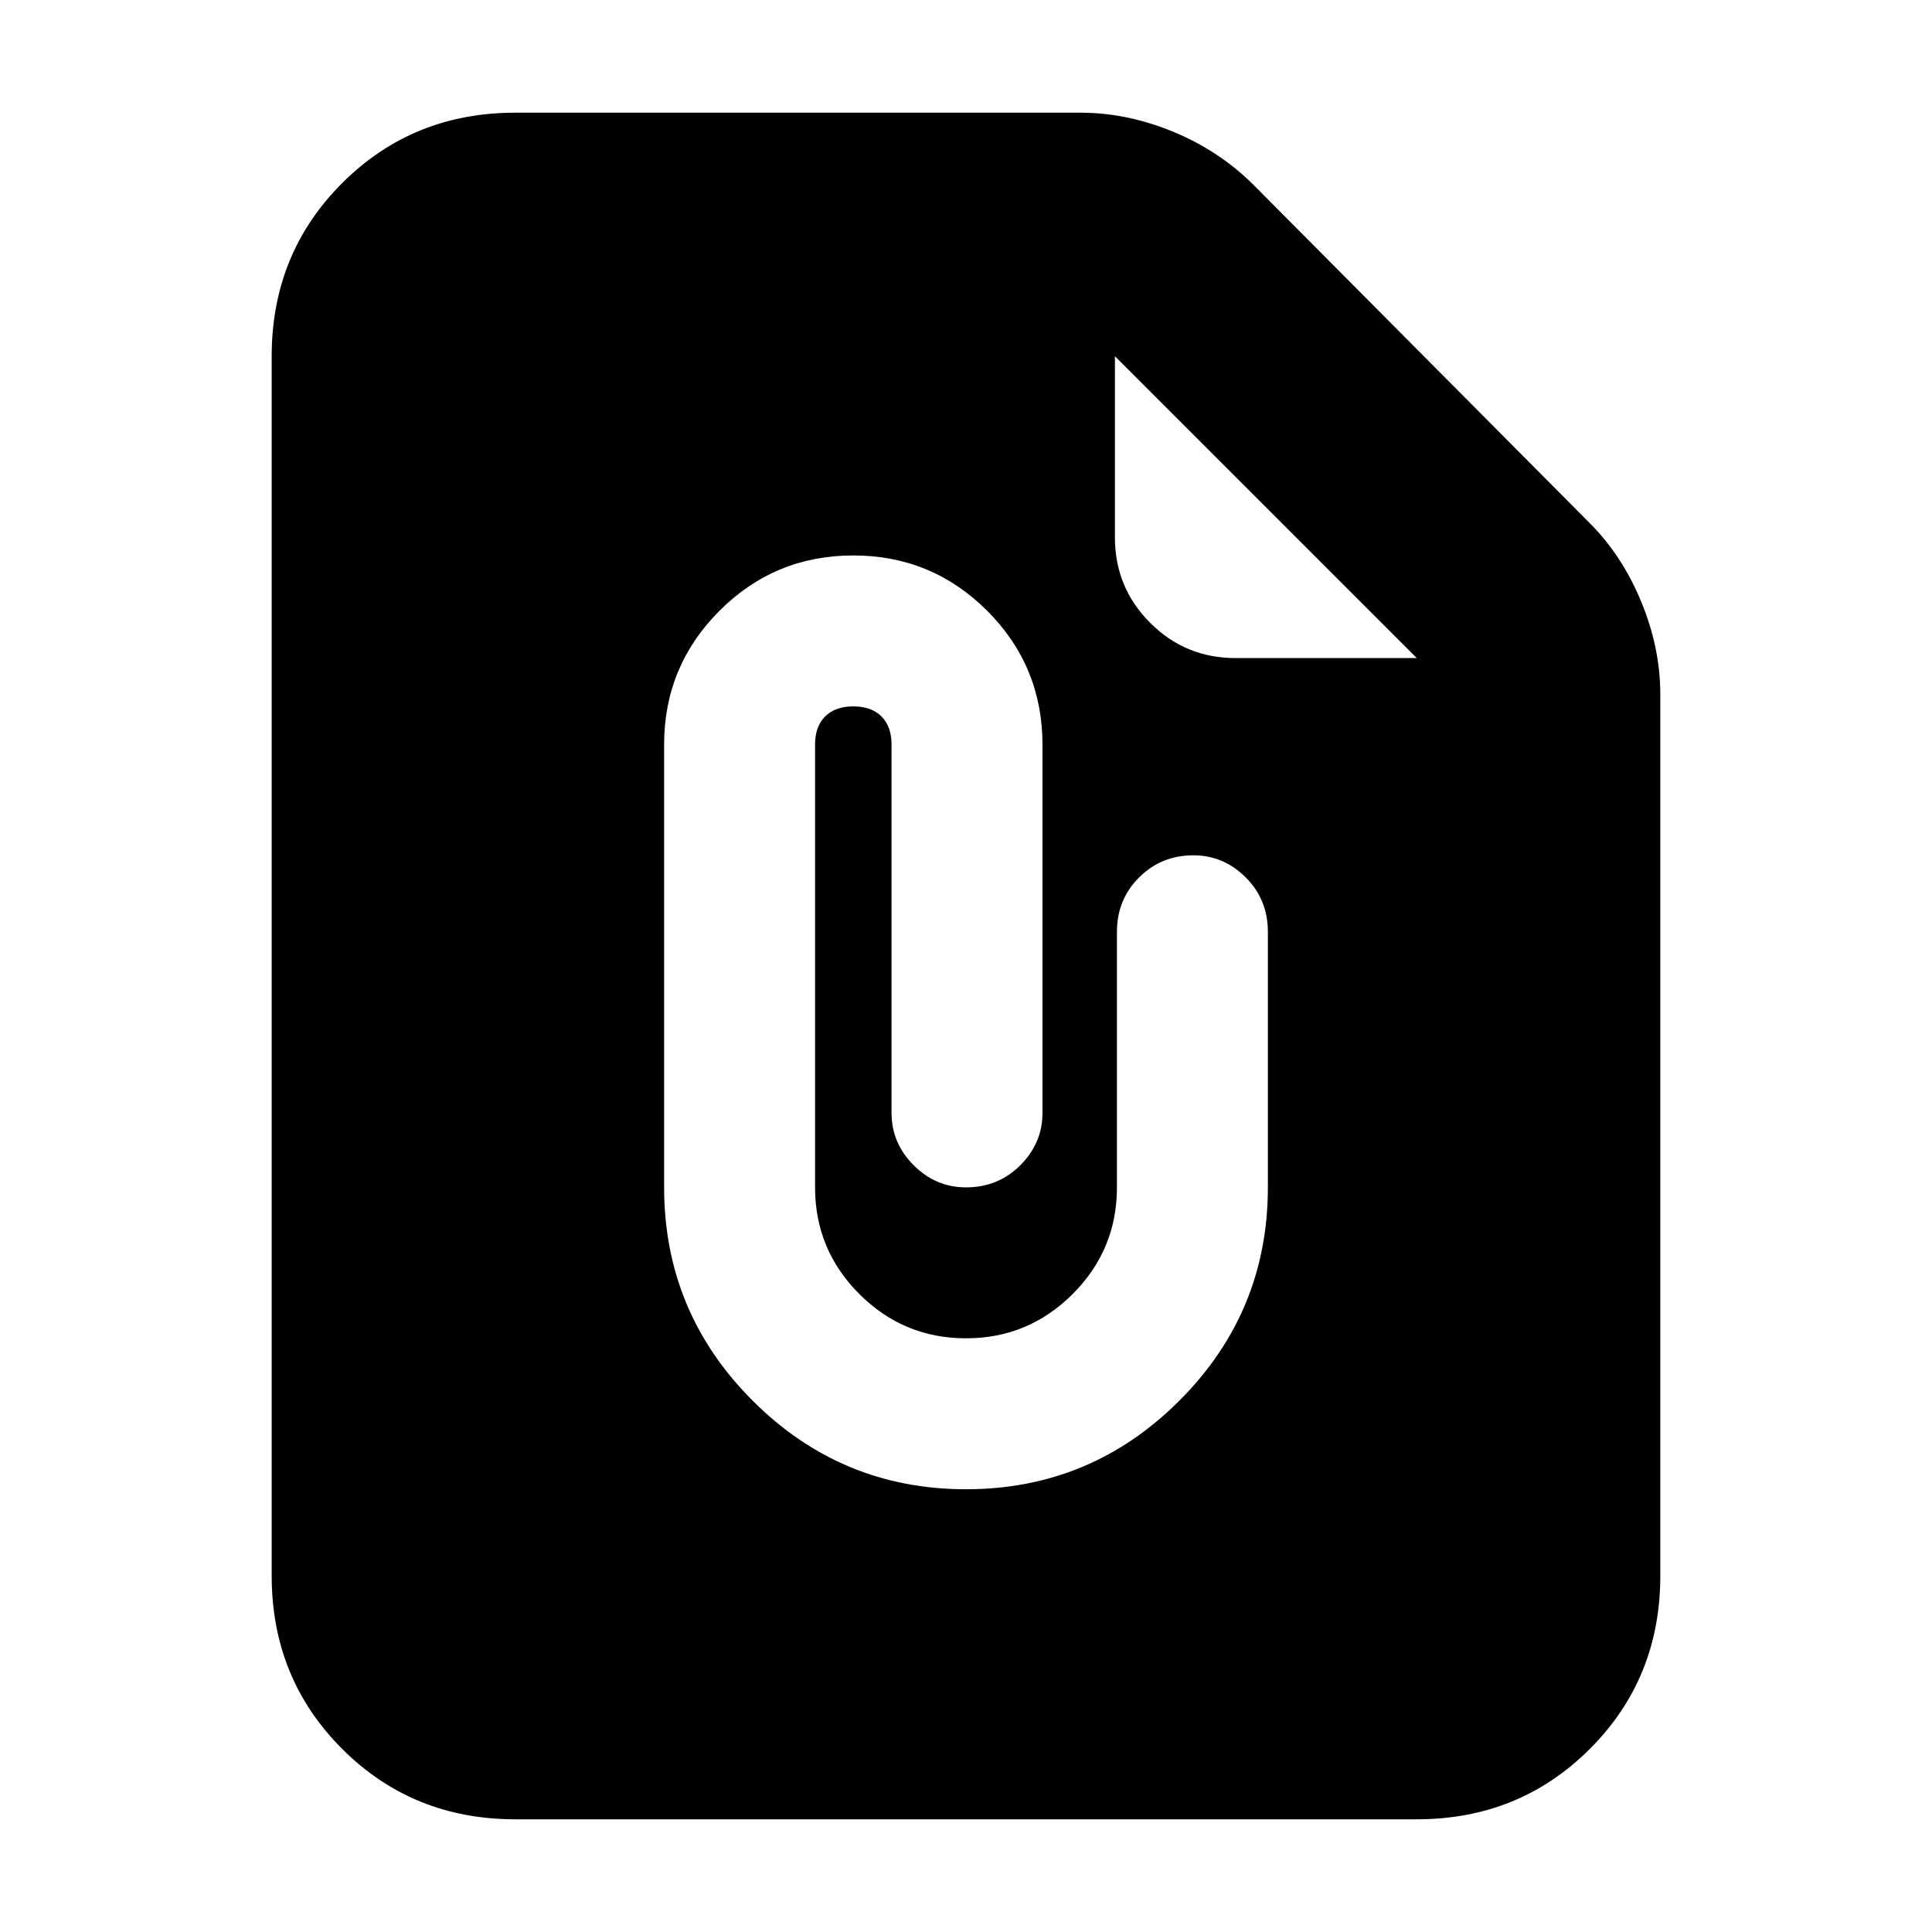<svg xmlns="http://www.w3.org/2000/svg" height="24" width="24"><path d="M6.4 22.6Q5.125 22.6 4.25 21.725Q3.375 20.85 3.375 19.575V4.425Q3.375 3.15 4.25 2.275Q5.125 1.4 6.4 1.4H13.425Q14 1.4 14.575 1.637Q15.15 1.875 15.575 2.3L19.75 6.5Q20.15 6.9 20.388 7.475Q20.625 8.05 20.625 8.625V19.575Q20.625 20.85 19.75 21.725Q18.875 22.6 17.6 22.6ZM12 18.5Q13.55 18.5 14.65 17.4Q15.75 16.3 15.75 14.75V11.575Q15.75 11.175 15.475 10.9Q15.2 10.625 14.825 10.625Q14.425 10.625 14.15 10.9Q13.875 11.175 13.875 11.575V14.75Q13.875 15.525 13.325 16.075Q12.775 16.625 12 16.625Q11.225 16.625 10.675 16.075Q10.125 15.525 10.125 14.75V9.25Q10.125 9.025 10.25 8.9Q10.375 8.775 10.6 8.775Q10.825 8.775 10.95 8.9Q11.075 9.025 11.075 9.25V13.825Q11.075 14.2 11.35 14.475Q11.625 14.75 12 14.75Q12.4 14.75 12.675 14.475Q12.95 14.2 12.95 13.825V9.25Q12.95 8.275 12.263 7.587Q11.575 6.9 10.6 6.9Q9.625 6.9 8.938 7.587Q8.25 8.275 8.25 9.25V14.75Q8.25 16.3 9.35 17.4Q10.45 18.5 12 18.5ZM15.35 8.175H17.6L13.85 4.425V6.675Q13.85 7.3 14.288 7.737Q14.725 8.175 15.35 8.175Z"/></svg>